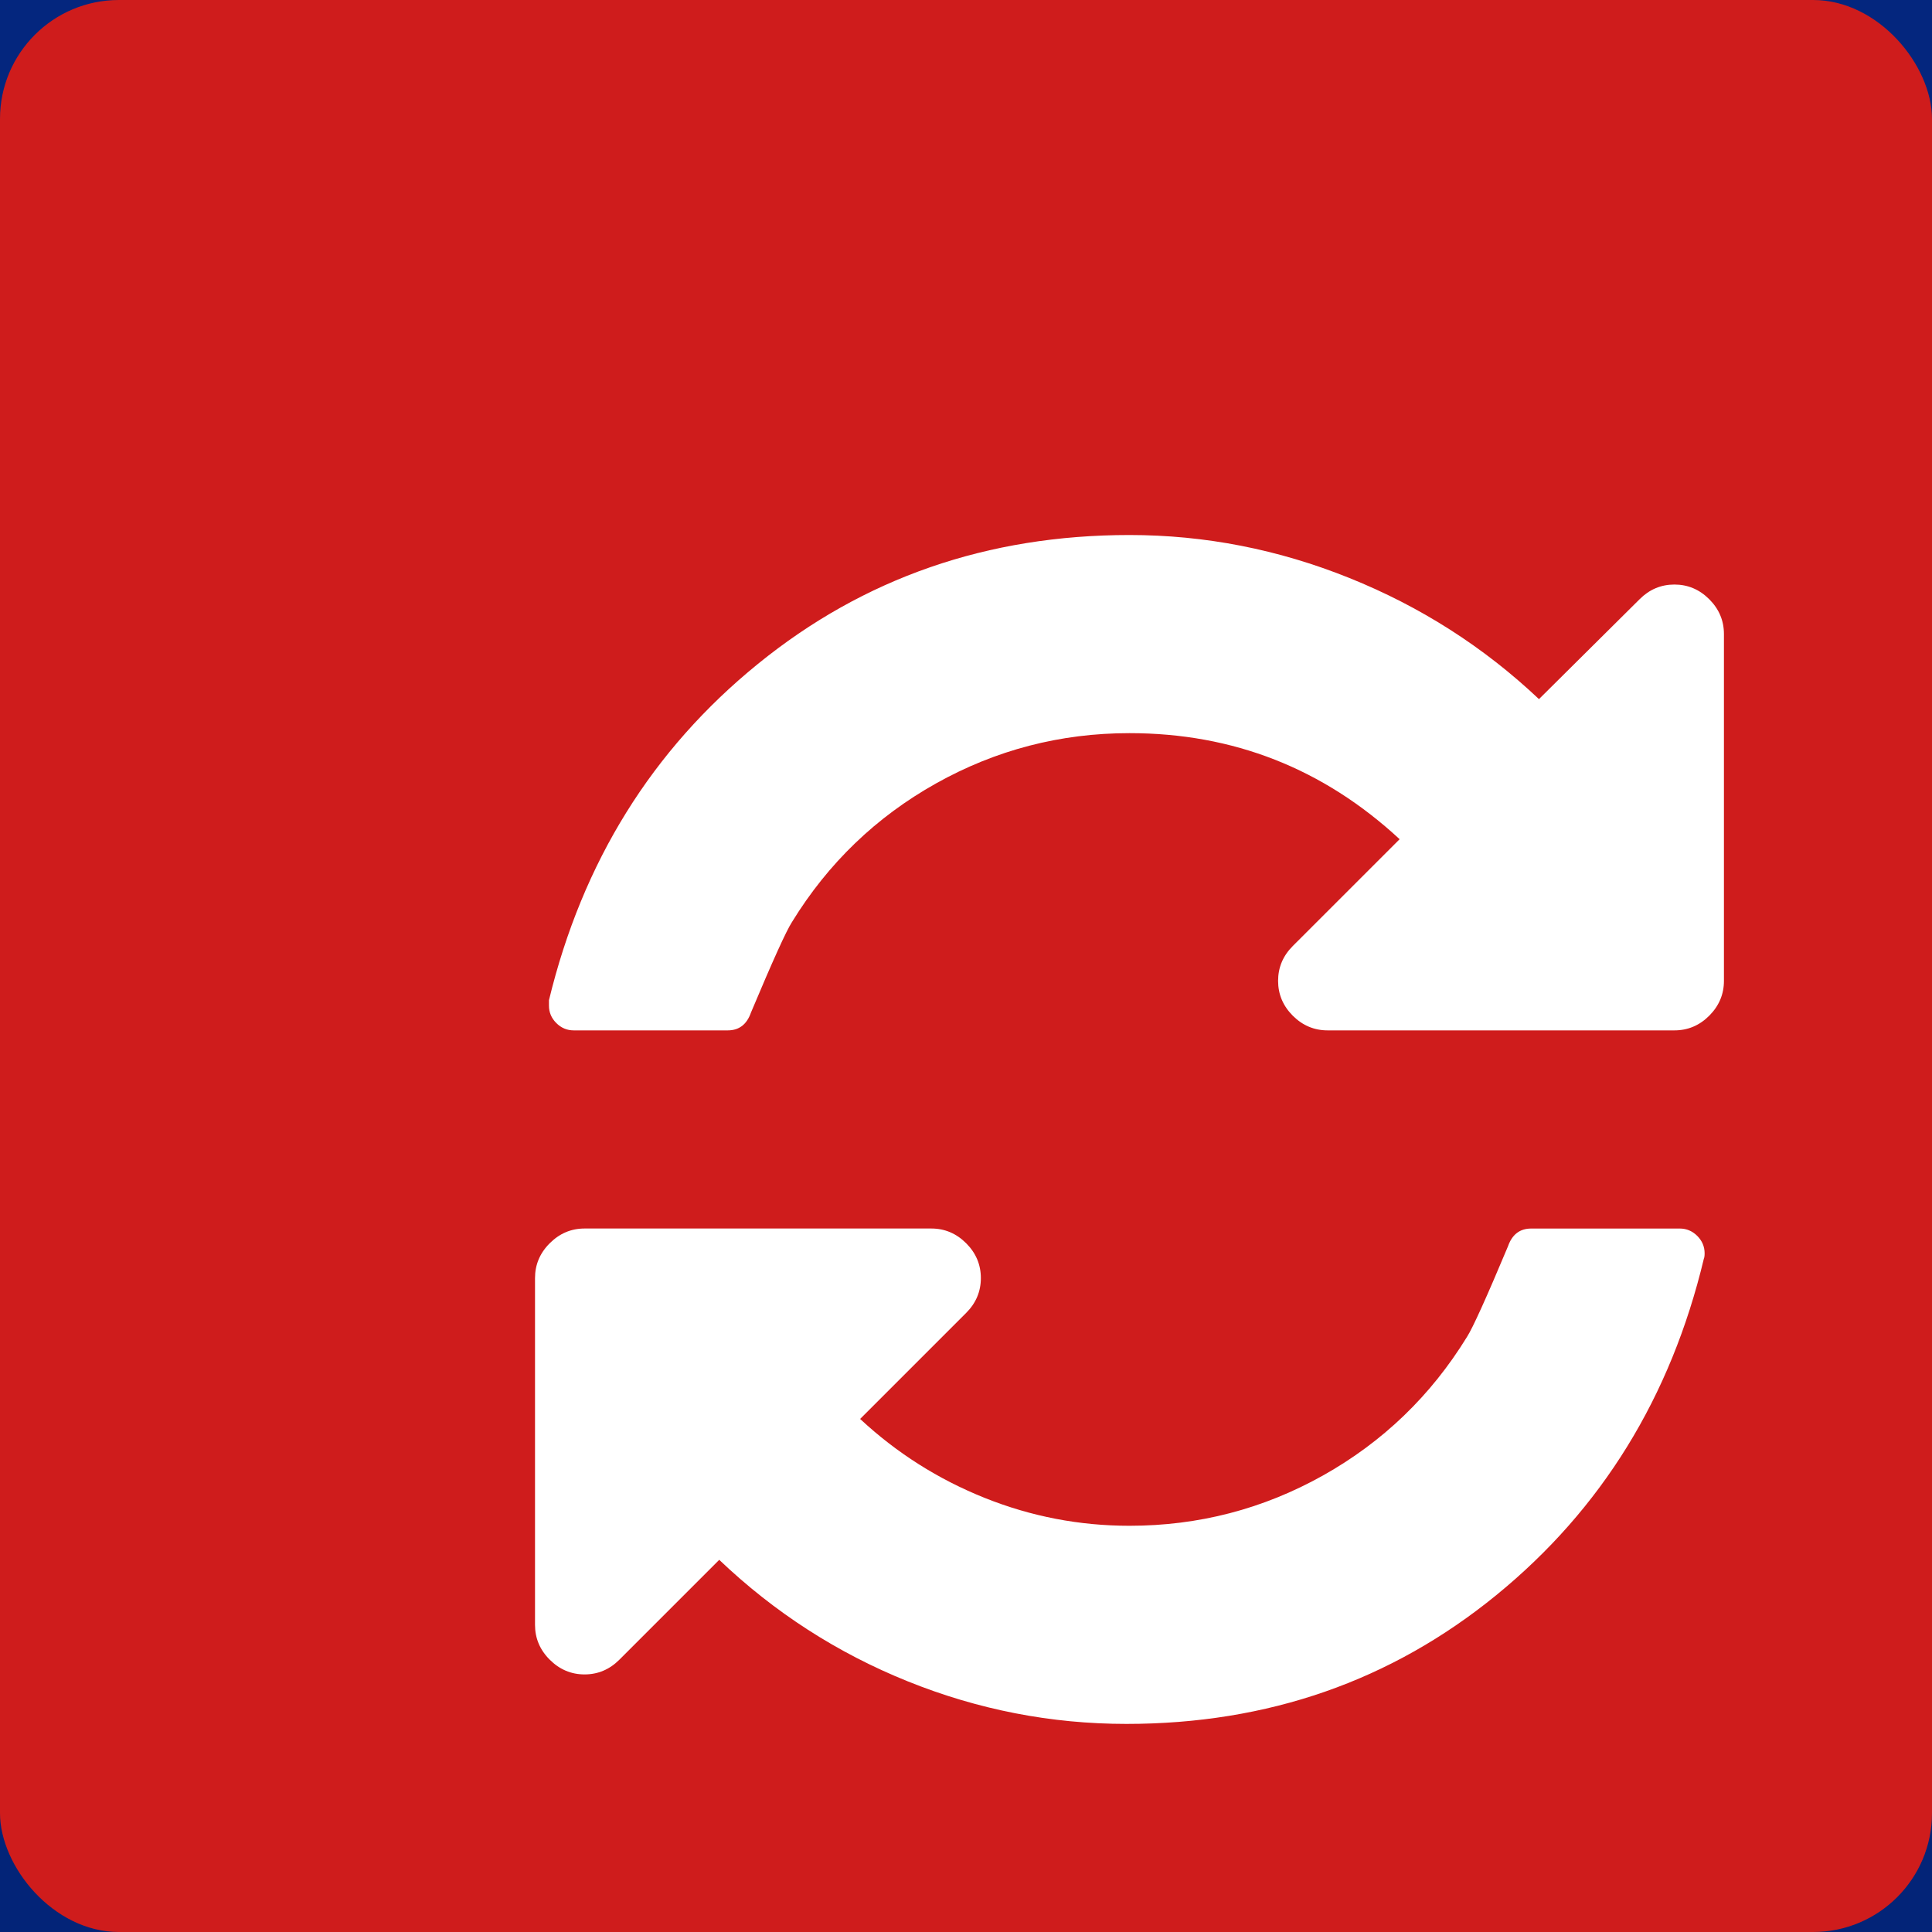 <svg width="65" height="65" viewBox="0 0 65 65" fill="none" xmlns="http://www.w3.org/2000/svg">
<rect width="65" height="65" fill="#E5E5E5"/>
<g filter="url(#filter0_d)">
<rect x="-799" y="-523" width="1440" height="768" fill="url(#paint0_linear)"/>
</g>
<g filter="url(#filter1_d)">
<rect x="-221" y="-334" width="300" height="300" rx="4" fill="white"/>
</g>
<rect width="65" height="65" rx="4" fill="#CF1C1C"/>
<g filter="url(#filter2_d)">
<path d="M52.506 15.161C52.176 14.831 51.785 14.666 51.334 14.666C50.882 14.666 50.492 14.831 50.162 15.161L46.777 18.521C44.919 16.767 42.792 15.408 40.396 14.445C38.001 13.482 35.535 13 33 13C28.226 13 24.059 14.445 20.5 17.336C16.941 20.226 14.597 23.998 13.469 28.651V28.833C13.469 29.059 13.551 29.254 13.716 29.419C13.881 29.584 14.076 29.666 14.302 29.666H19.484C19.866 29.666 20.126 29.466 20.265 29.067C20.994 27.331 21.454 26.316 21.645 26.021C22.861 24.041 24.475 22.488 26.489 21.359C28.503 20.231 30.674 19.666 33 19.666C36.49 19.666 39.519 20.855 42.089 23.234L38.494 26.828C38.165 27.157 38 27.548 38 28C38 28.451 38.165 28.842 38.494 29.172C38.825 29.502 39.215 29.666 39.667 29.666H51.334C51.785 29.666 52.176 29.502 52.506 29.172C52.835 28.842 53 28.451 53 28V16.333C53 15.881 52.836 15.491 52.506 15.161Z" fill="white"/>
<path d="M51.515 36.333H46.515C46.133 36.333 45.873 36.533 45.734 36.932C45.006 38.669 44.545 39.684 44.355 39.979C43.139 41.958 41.524 43.512 39.511 44.641C37.496 45.769 35.327 46.333 33 46.333C31.316 46.333 29.693 46.021 28.131 45.396C26.568 44.77 25.17 43.885 23.938 42.739L27.506 39.171C27.835 38.842 28 38.451 28 38C28 37.548 27.835 37.157 27.506 36.828C27.176 36.498 26.785 36.332 26.334 36.332H14.667C14.215 36.332 13.825 36.498 13.495 36.828C13.165 37.157 13 37.548 13 38L13 49.667C13 50.118 13.165 50.509 13.495 50.838C13.825 51.168 14.216 51.334 14.667 51.334C15.118 51.334 15.509 51.168 15.839 50.838L19.198 47.479C21.056 49.249 23.17 50.612 25.54 51.567C27.909 52.522 30.362 52.999 32.896 52.999C37.654 52.999 41.803 51.554 45.344 48.664C48.886 45.773 51.212 42.001 52.324 37.349C52.341 37.314 52.35 37.253 52.35 37.166C52.35 36.941 52.267 36.746 52.102 36.58C51.937 36.416 51.741 36.333 51.515 36.333Z" fill="white"/>
</g>
<defs>
<filter id="filter0_d" x="-803" y="-523" width="1448" height="776" filterUnits="userSpaceOnUse" color-interpolation-filters="sRGB">
<feFlood flood-opacity="0" result="BackgroundImageFix"/>
<feColorMatrix in="SourceAlpha" type="matrix" values="0 0 0 0 0 0 0 0 0 0 0 0 0 0 0 0 0 0 127 0"/>
<feOffset dy="4"/>
<feGaussianBlur stdDeviation="2"/>
<feColorMatrix type="matrix" values="0 0 0 0 0 0 0 0 0 0 0 0 0 0 0 0 0 0 0.25 0"/>
<feBlend mode="normal" in2="BackgroundImageFix" result="effect1_dropShadow"/>
<feBlend mode="normal" in="SourceGraphic" in2="effect1_dropShadow" result="shape"/>
</filter>
<filter id="filter1_d" x="-251" y="-364" width="400" height="400" filterUnits="userSpaceOnUse" color-interpolation-filters="sRGB">
<feFlood flood-opacity="0" result="BackgroundImageFix"/>
<feColorMatrix in="SourceAlpha" type="matrix" values="0 0 0 0 0 0 0 0 0 0 0 0 0 0 0 0 0 0 127 0"/>
<feOffset dx="20" dy="20"/>
<feGaussianBlur stdDeviation="25"/>
<feColorMatrix type="matrix" values="0 0 0 0 0 0 0 0 0 0 0 0 0 0 0 0 0 0 0.25 0"/>
<feBlend mode="normal" in2="BackgroundImageFix" result="effect1_dropShadow"/>
<feBlend mode="normal" in="SourceGraphic" in2="effect1_dropShadow" result="shape"/>
</filter>
<filter id="filter2_d" x="13" y="13" width="50" height="49.999" filterUnits="userSpaceOnUse" color-interpolation-filters="sRGB">
<feFlood flood-opacity="0" result="BackgroundImageFix"/>
<feColorMatrix in="SourceAlpha" type="matrix" values="0 0 0 0 0 0 0 0 0 0 0 0 0 0 0 0 0 0 127 0"/>
<feOffset dx="5" dy="5"/>
<feGaussianBlur stdDeviation="2.5"/>
<feColorMatrix type="matrix" values="0 0 0 0 0 0 0 0 0 0 0 0 0 0 0 0 0 0 0.25 0"/>
<feBlend mode="normal" in2="BackgroundImageFix" result="effect1_dropShadow"/>
<feBlend mode="normal" in="SourceGraphic" in2="effect1_dropShadow" result="shape"/>
</filter>
<linearGradient id="paint0_linear" x1="-79" y1="-523" x2="-79" y2="245" gradientUnits="userSpaceOnUse">
<stop stop-color="#0837B0"/>
<stop offset="1" stop-color="#021E66"/>
</linearGradient>
</defs>
</svg>
